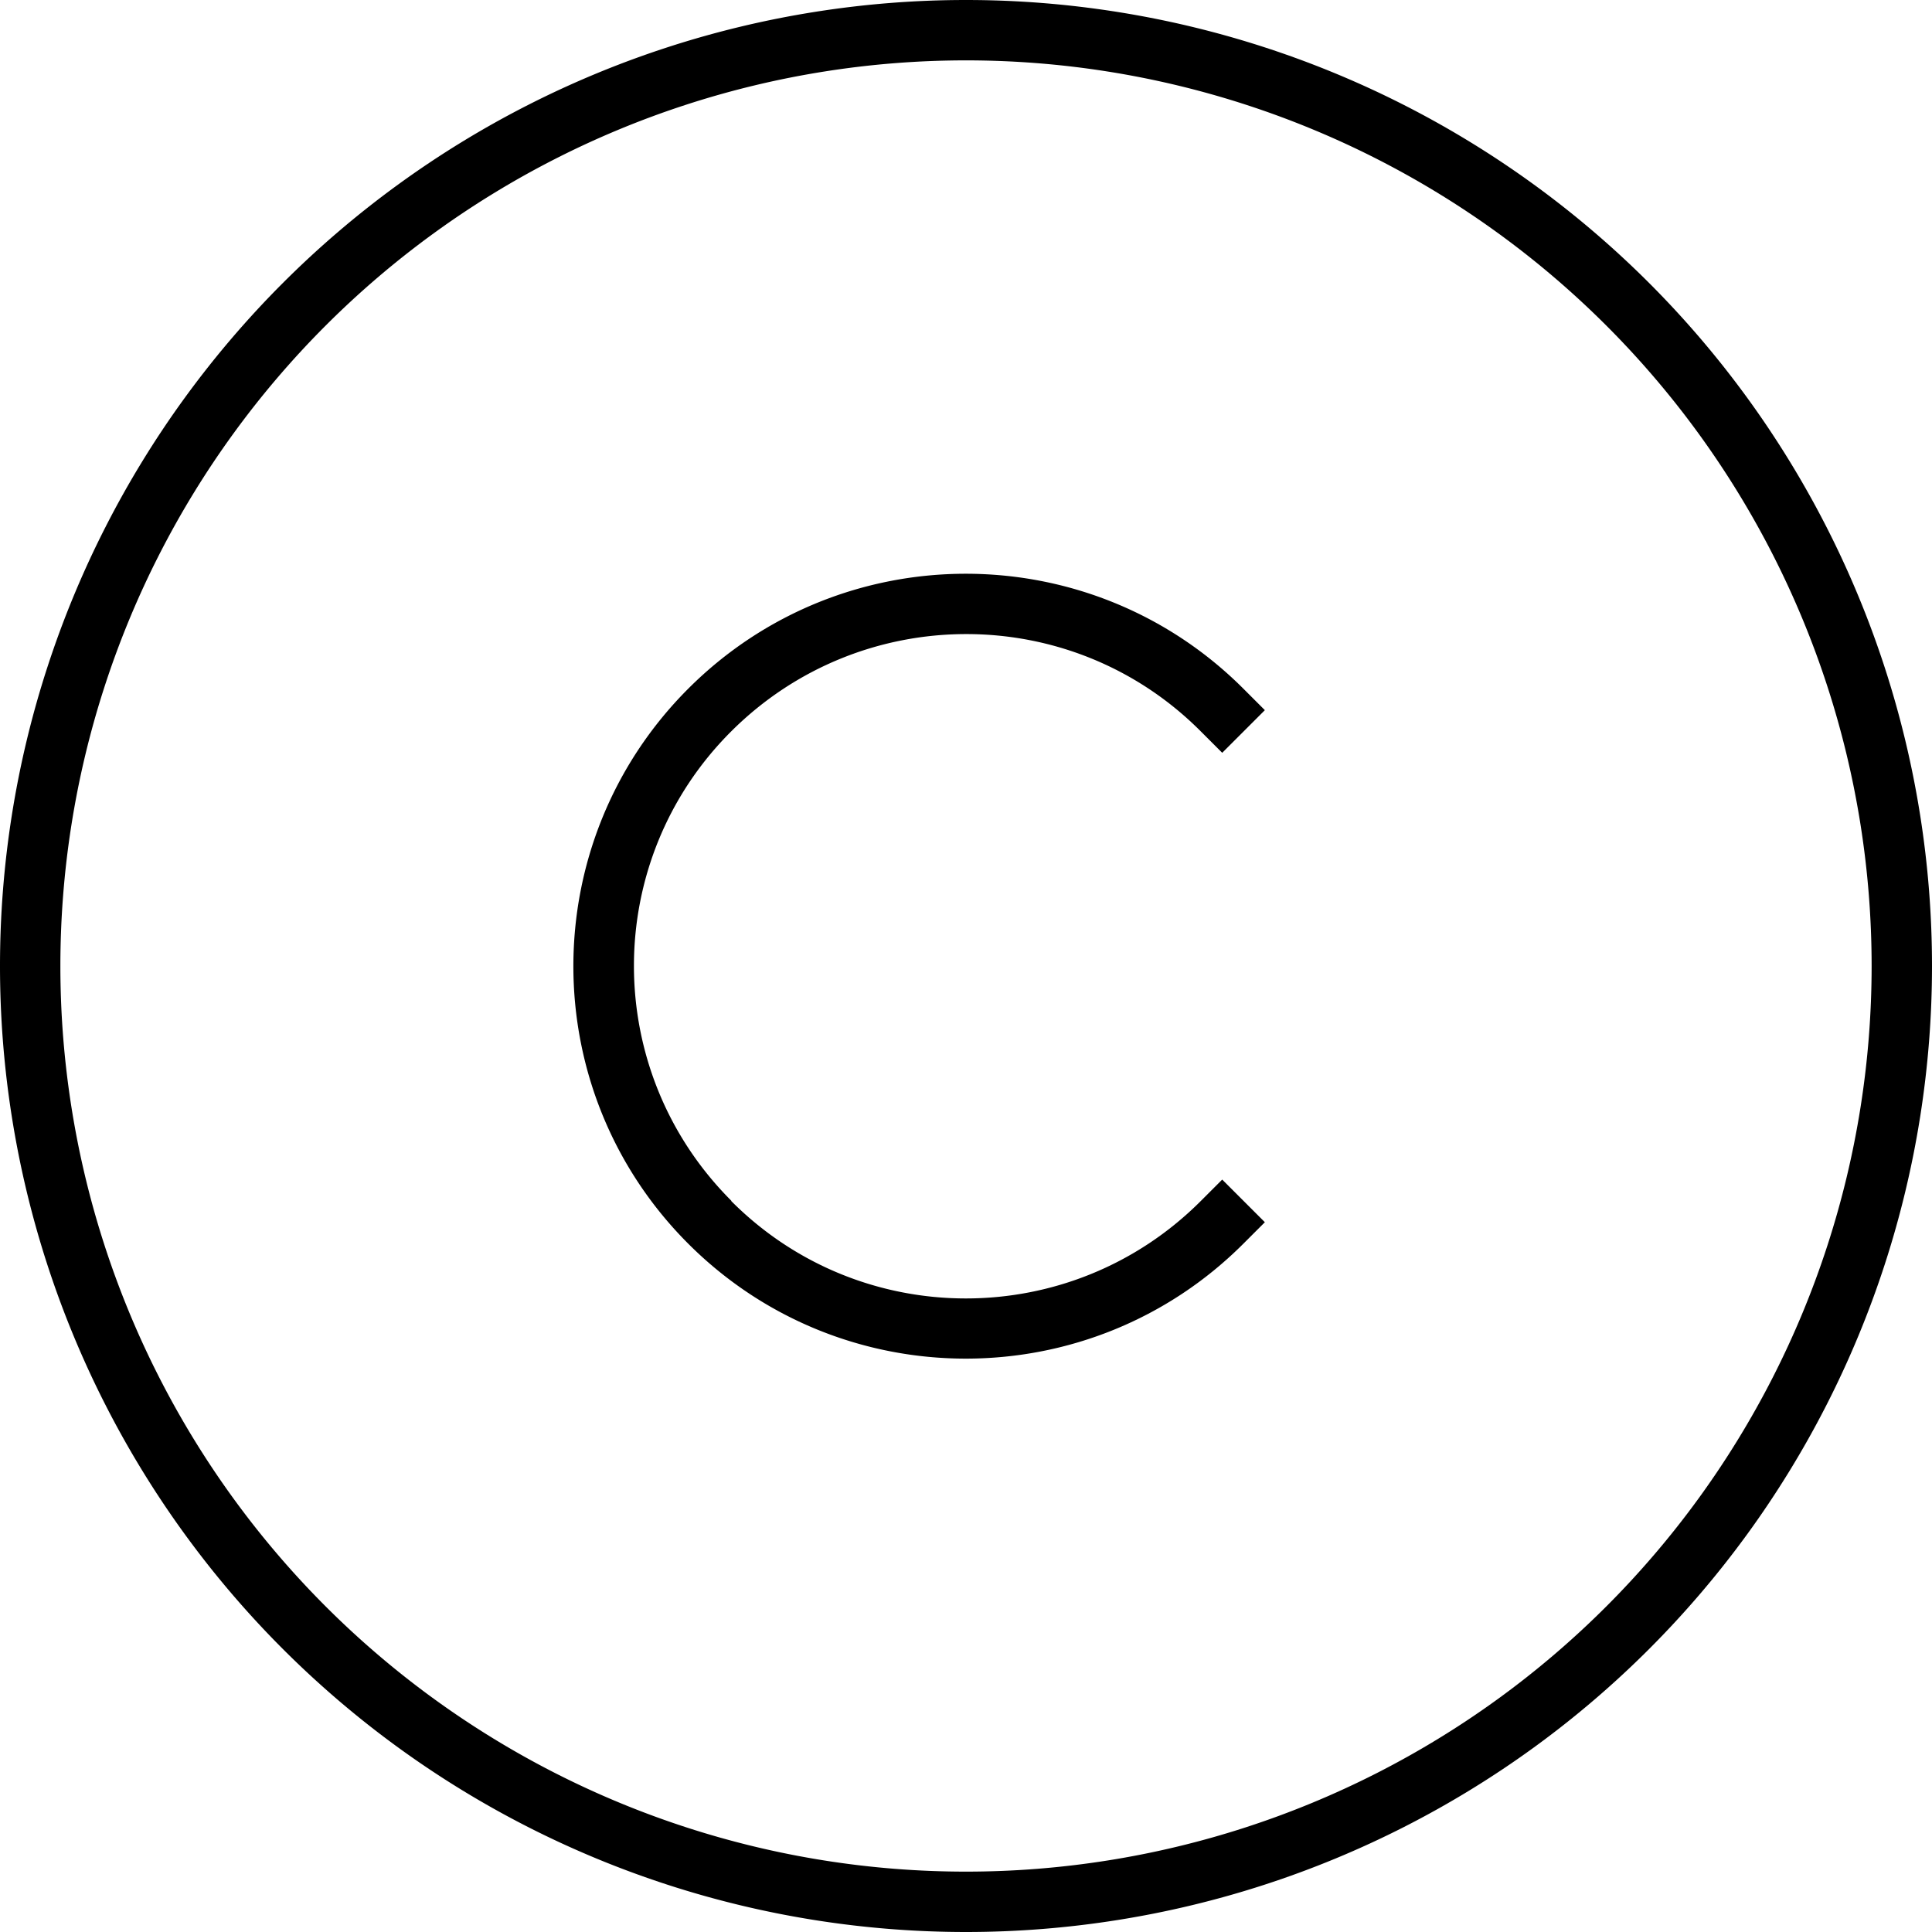 <svg xmlns="http://www.w3.org/2000/svg" viewBox="0 0 512 512"><!--! Font Awesome Pro 7.0.1 by @fontawesome - https://fontawesome.com License - https://fontawesome.com/license (Commercial License) Copyright 2025 Fonticons, Inc. --><path fill="currentColor" d="M256 16a240 240 0 1 1 0 480 240 240 0 1 1 0-480zm0 496a256 256 0 1 0 0-512 256 256 0 1 0 0 512zM193.8 318.2c-34.4-34.4-34.4-90.1 0-124.4s90.1-34.4 124.4 0l5.7 5.7 11.3-11.3-5.7-5.7c-40.6-40.6-106.5-40.6-147.1 0s-40.6 106.5 0 147.1 106.5 40.6 147.1 0l5.7-5.7-11.3-11.3-5.7 5.7c-34.4 34.4-90.1 34.4-124.4 0z"/></svg>